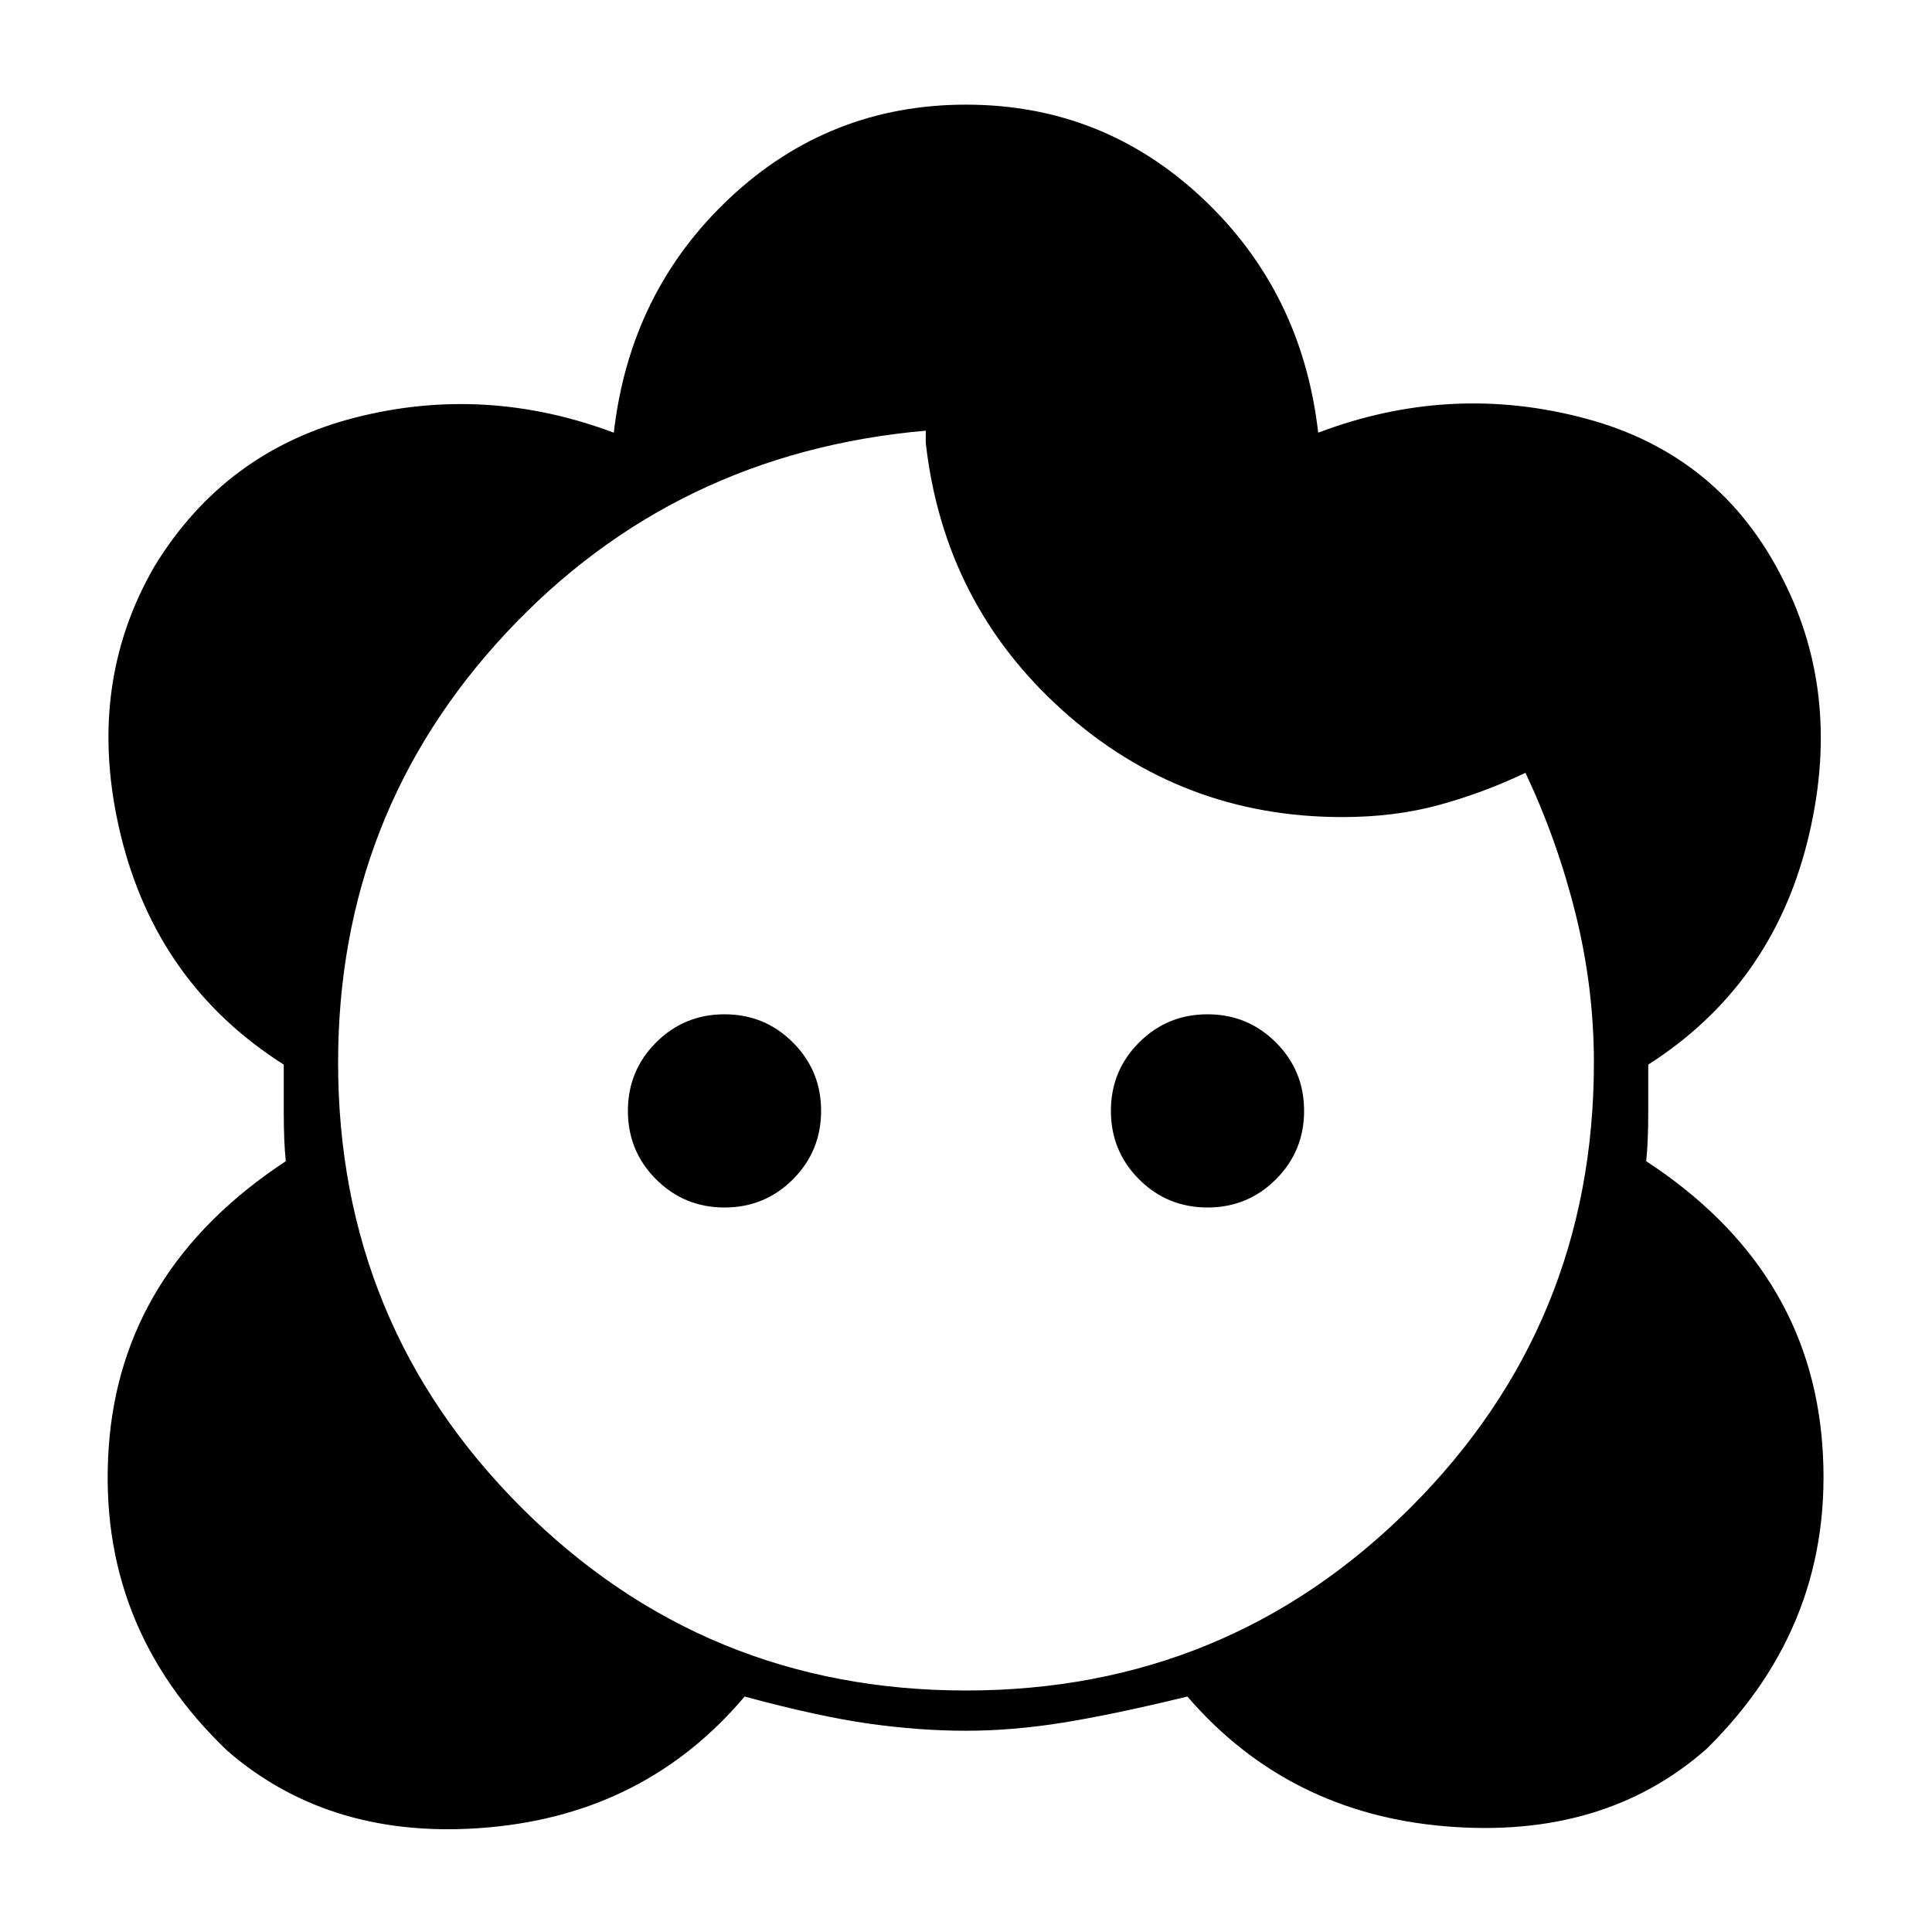 <svg xmlns="http://www.w3.org/2000/svg" height="20" viewBox="0 -960 960 960" width="20"><path d="M480-100q-23 0-48-3.5T370-117q-49 58-127 65T113-90q-65-62-59-150.5T142-383q-1-10-1-24v-24q-63-40-81-114t17-134q35-57 99.5-73.5T305-745q8-70 57.5-116.5T480-908q68 0 117.5 46.5T655-745q66-25 133-7t98 80q30 59 12 130.5T819-431v24q0 14-1 24 81 53 87.5 141T848-91q-51 45-129.5 38.5T590-117q-37 9-62 13t-48 4Zm0-20q130 0 221-91t91-221q0-37-9-73.5T758-576q-21 10-43 16t-48 6q-80 0-139-53t-68-133v-6q-125 11-208.5 100.5T168-432q0 130 91 221t221 91ZM360-360q-20 0-34-14t-14-34q0-20 14-34t34-14q20 0 34 14t14 34q0 20-14 34t-34 14Zm240 0q-20 0-34-14t-14-34q0-20 14-34t34-14q20 0 34 14t14 34q0 20-14 34t-34 14Z"/></svg>